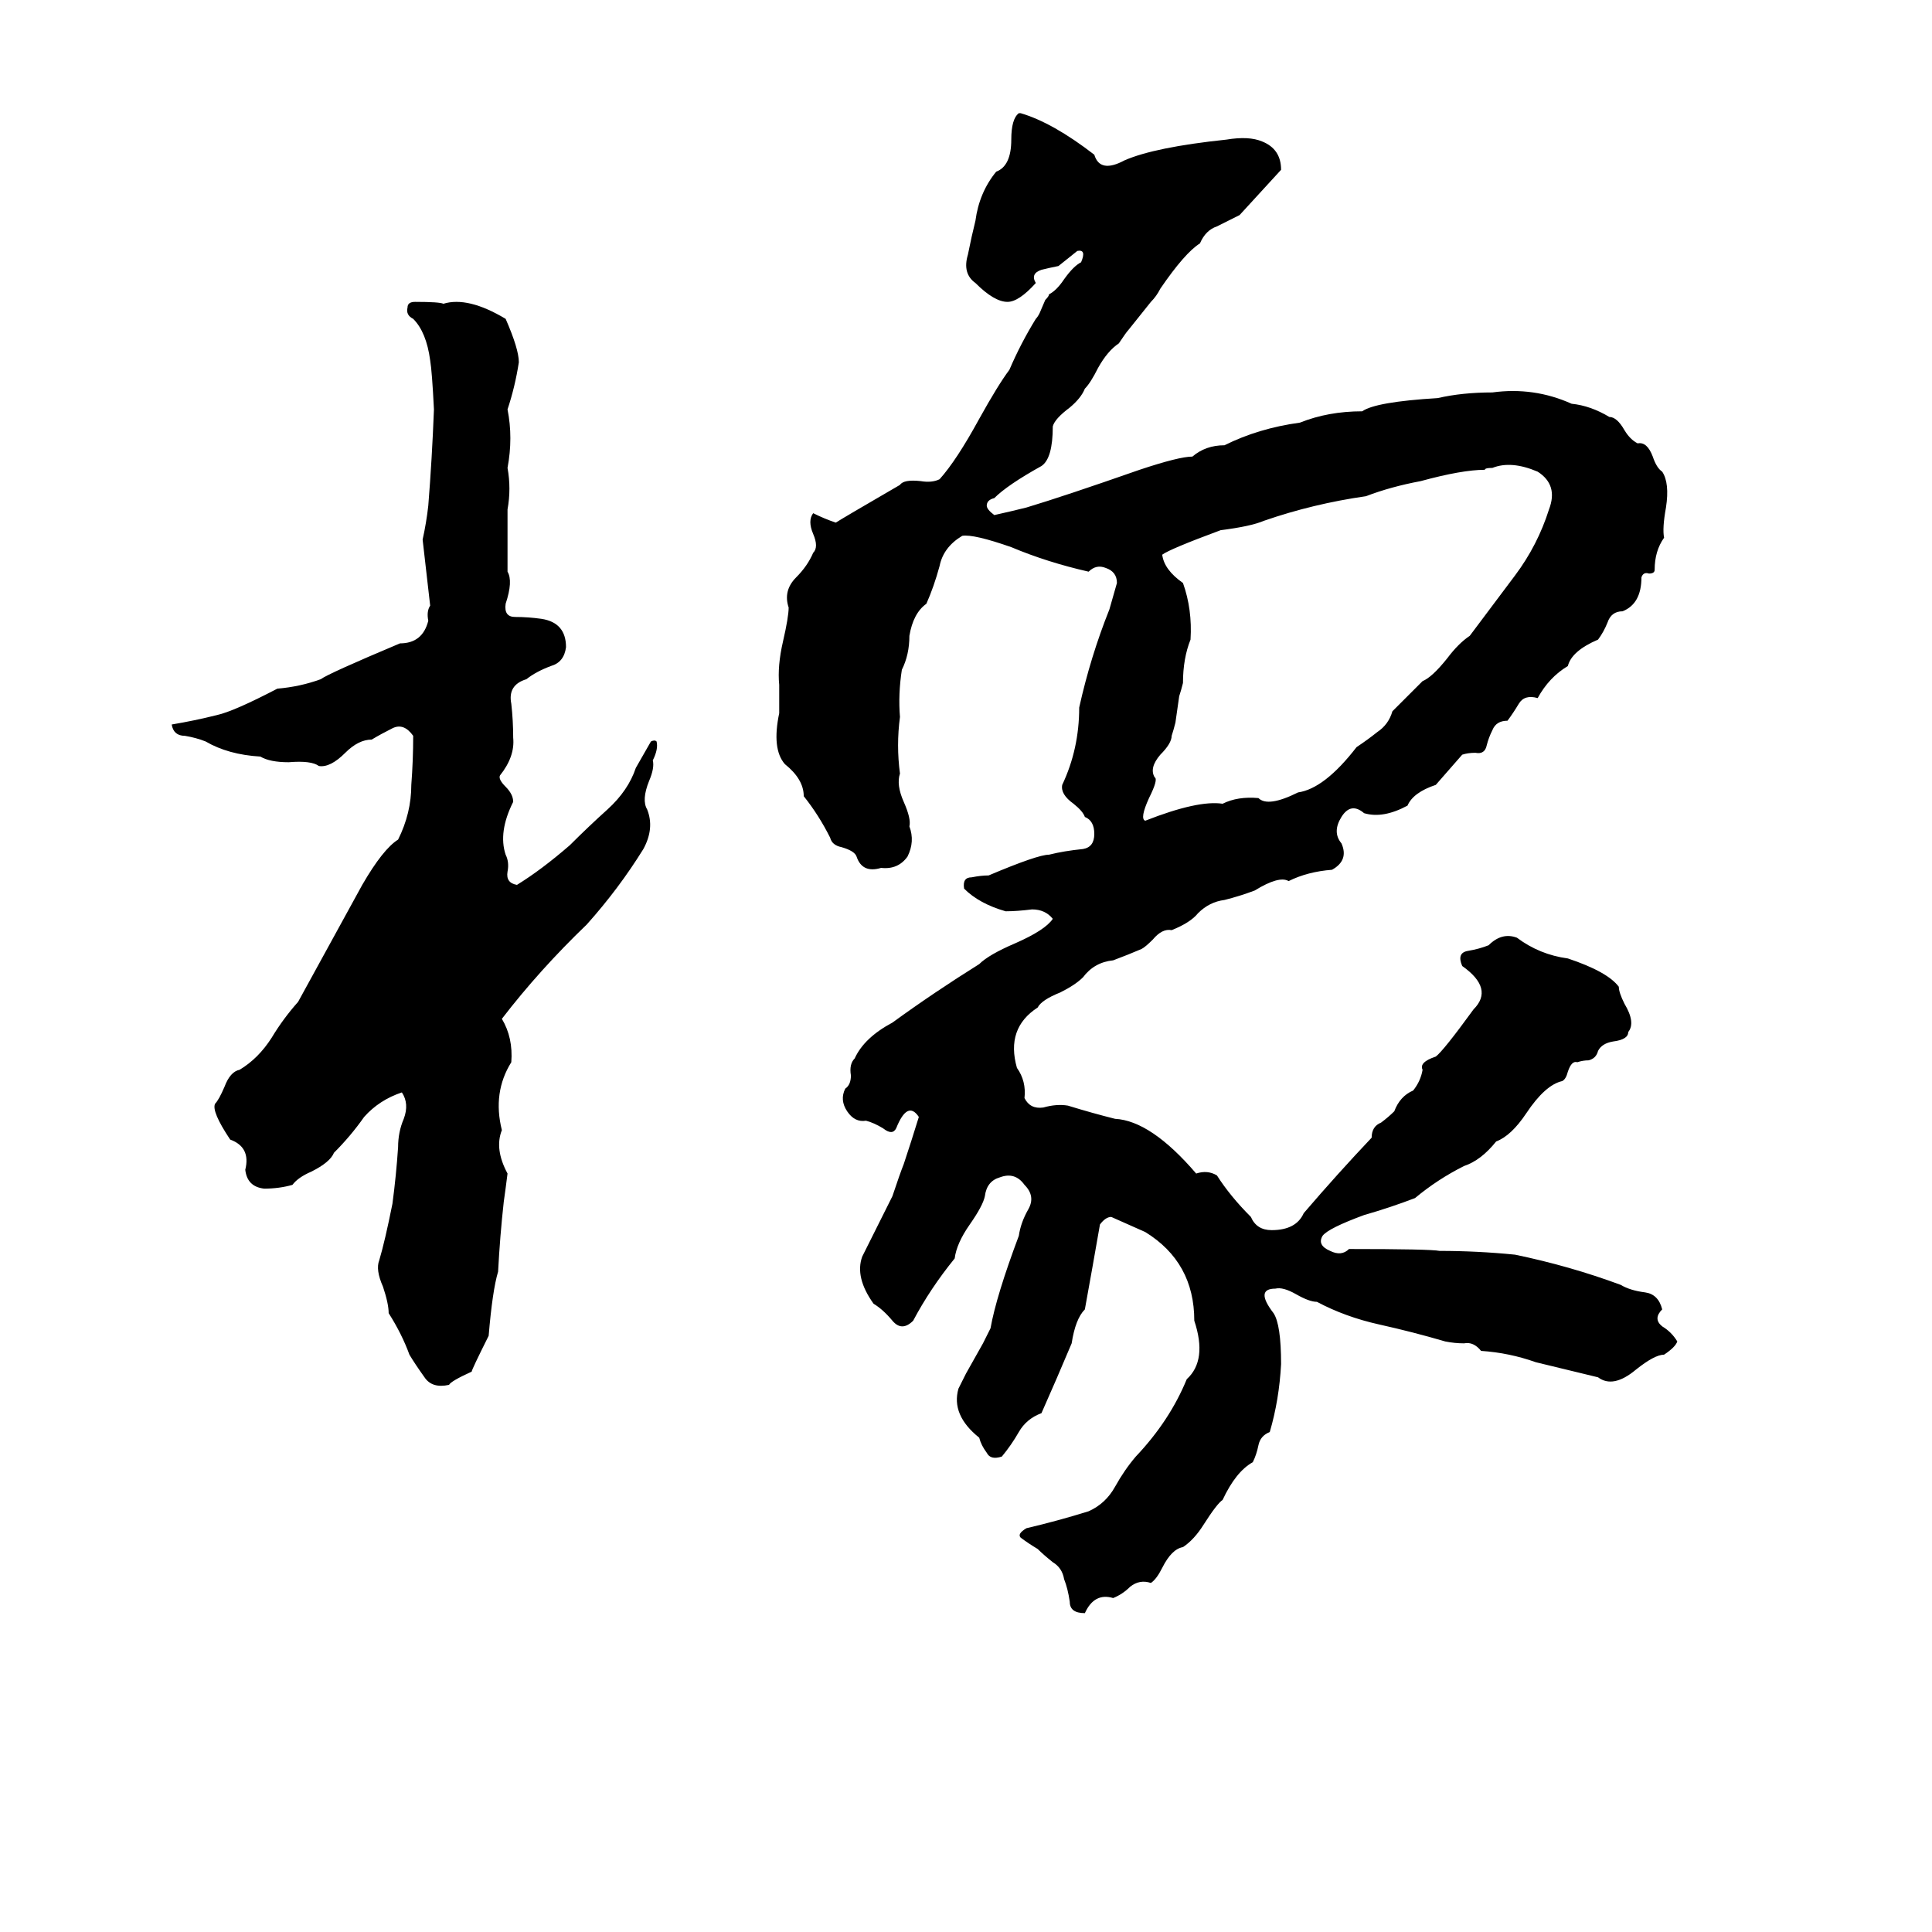 <svg xmlns="http://www.w3.org/2000/svg" viewBox="0 -800 1024 1024">
	<path fill="#000000" d="M540 -740H541Q558 -735 580 -718Q583 -708 596 -715Q612 -722 650 -726Q662 -728 669 -725Q679 -721 679 -710Q668 -698 657 -686Q651 -683 645 -680Q639 -678 636 -671Q628 -666 615 -647Q613 -643 610 -640L598 -625Q597 -624 593 -618Q587 -614 582 -605Q578 -597 575 -594Q573 -589 567 -584Q559 -578 558 -574Q558 -557 552 -553Q534 -543 527 -536Q523 -535 523 -532Q523 -530 527 -527Q536 -529 544 -531Q564 -537 604 -551Q625 -558 632 -558Q639 -564 649 -564Q667 -573 689 -576Q704 -582 722 -582Q729 -587 762 -589Q775 -592 791 -592Q813 -595 833 -586Q843 -585 853 -579Q857 -579 861 -572Q864 -567 868 -565Q873 -566 876 -558Q878 -552 881 -550Q885 -544 883 -531Q881 -520 882 -515Q877 -508 877 -498Q877 -496 874 -496Q871 -497 870 -494Q870 -480 860 -476Q854 -476 852 -470Q850 -465 847 -461Q833 -455 831 -447Q821 -441 815 -430Q808 -432 805 -427Q802 -422 799 -418Q793 -418 791 -413Q789 -409 788 -405Q787 -400 782 -401Q778 -401 775 -400L761 -384Q749 -380 746 -373Q733 -366 723 -369Q716 -375 711 -367Q706 -359 711 -353Q715 -344 706 -339Q693 -338 683 -333Q678 -336 665 -328Q657 -325 649 -323Q641 -322 635 -316Q631 -311 621 -307Q616 -308 611 -302Q607 -298 605 -297Q598 -294 590 -291Q580 -290 574 -282Q570 -278 562 -274Q552 -270 550 -266Q533 -255 539 -234Q544 -227 543 -218Q546 -212 553 -213Q560 -215 566 -214Q579 -210 591 -207Q610 -206 634 -178Q640 -180 645 -177Q652 -166 663 -155Q666 -148 674 -148Q687 -148 691 -157Q709 -178 727 -197Q727 -203 732 -205Q736 -208 739 -211Q742 -219 749 -222Q753 -227 754 -233Q752 -237 761 -240Q765 -243 781 -265Q792 -276 775 -288Q772 -295 778 -296Q784 -297 789 -299Q796 -306 804 -303Q816 -294 831 -292Q852 -285 858 -277Q858 -274 861 -268Q867 -258 863 -253Q863 -249 855 -248Q849 -247 847 -243Q846 -239 842 -238Q839 -238 836 -237Q833 -238 831 -232Q830 -228 828 -227Q819 -225 809 -210Q801 -198 793 -195Q785 -185 776 -182Q762 -175 750 -165Q737 -160 723 -156Q704 -149 701 -145Q698 -140 705 -137Q711 -134 715 -138Q758 -138 763 -137Q783 -137 803 -135Q832 -129 859 -119Q864 -116 872 -115Q879 -114 881 -106Q876 -101 881 -97Q886 -94 889 -89Q888 -86 882 -82Q877 -82 867 -74Q855 -64 847 -70L814 -78Q800 -83 785 -84Q781 -89 776 -88Q771 -88 766 -89Q749 -94 731 -98Q713 -102 698 -110Q694 -110 687 -114Q680 -118 676 -117Q665 -117 675 -104Q679 -98 679 -77Q678 -58 673 -41Q668 -39 667 -34Q666 -29 664 -25Q655 -20 648 -5Q645 -3 638 8Q633 16 627 20Q621 21 616 31Q613 37 610 39Q604 37 599 41Q595 45 590 47Q580 44 575 55Q567 55 567 49Q566 42 564 37Q563 31 558 28Q553 24 550 21Q545 18 541 15Q539 13 544 10Q561 6 577 1Q586 -3 591 -12Q596 -21 602 -28Q620 -47 629 -69Q640 -79 633 -100Q633 -131 607 -147Q598 -151 589 -155Q586 -155 583 -151Q579 -128 575 -106Q570 -101 568 -88Q560 -69 552 -51Q544 -48 540 -41Q536 -34 531 -28Q525 -26 523 -30Q520 -34 519 -38Q504 -50 508 -64Q510 -68 512 -72L521 -88Q523 -92 525 -96Q528 -113 540 -145Q541 -152 545 -159Q549 -166 543 -172Q538 -179 530 -176Q523 -174 522 -166Q521 -161 514 -151Q507 -141 506 -133Q493 -117 484 -100Q478 -94 473 -100Q468 -106 463 -109Q453 -123 457 -134Q465 -150 473 -166Q477 -178 479 -183Q483 -195 487 -208Q481 -217 475 -202Q473 -198 468 -202Q463 -205 459 -206Q453 -205 449 -211Q445 -217 448 -223Q451 -225 451 -230Q450 -236 453 -239Q458 -250 473 -258Q495 -274 519 -289Q524 -294 538 -300Q554 -307 558 -313Q554 -318 547 -318Q539 -317 533 -317Q519 -321 511 -329Q510 -335 515 -335Q520 -336 524 -336Q550 -347 556 -347Q564 -349 574 -350Q580 -351 580 -358Q580 -365 575 -367Q574 -370 569 -374Q562 -379 563 -384Q572 -403 572 -425Q578 -452 588 -477Q590 -484 592 -491Q592 -497 586 -499Q581 -501 577 -497Q555 -502 536 -510Q516 -517 510 -516Q500 -510 498 -500Q495 -489 491 -480Q484 -475 482 -463Q482 -453 478 -445Q476 -432 477 -420Q475 -405 477 -390Q475 -384 479 -375Q483 -366 482 -362Q485 -354 481 -346Q476 -339 467 -340Q457 -337 454 -346Q453 -349 446 -351Q441 -352 440 -356Q434 -368 426 -378Q426 -387 416 -395Q409 -403 413 -422Q413 -429 413 -437Q412 -447 415 -460Q418 -473 418 -478Q415 -487 422 -494Q428 -500 431 -507Q434 -510 431 -517Q428 -524 431 -528Q437 -525 443 -523Q446 -525 477 -543Q479 -546 488 -545Q494 -544 498 -546Q507 -556 519 -578Q529 -596 535 -604Q541 -618 549 -631Q550 -632 551 -634L554 -641Q556 -643 556 -644Q560 -646 564 -652Q569 -659 573 -661Q576 -668 571 -667L561 -659Q556 -658 552 -657Q546 -655 549 -650Q540 -640 534 -640Q527 -640 517 -650Q510 -655 513 -665Q515 -675 517 -683Q519 -698 528 -709Q536 -712 536 -726Q536 -737 540 -740ZM220 -640Q233 -640 235 -639Q248 -643 268 -631Q275 -615 275 -608Q273 -595 269 -583Q272 -568 269 -552Q271 -541 269 -530Q269 -513 269 -497Q272 -492 268 -480Q267 -473 273 -473Q280 -473 287 -472Q300 -470 300 -457Q299 -449 292 -447Q284 -444 279 -440Q269 -437 271 -427Q272 -418 272 -409Q273 -399 265 -389Q264 -387 268 -383Q272 -379 272 -375Q264 -359 268 -347Q270 -343 269 -338Q268 -332 274 -331Q287 -339 302 -352Q312 -362 322 -371Q333 -381 337 -393Q341 -400 345 -407Q347 -408 348 -407Q349 -403 346 -397Q347 -393 344 -386Q340 -376 343 -371Q347 -361 341 -350Q328 -329 311 -310Q286 -286 266 -260Q272 -250 271 -237Q261 -221 266 -201Q262 -191 269 -178Q268 -170 267 -163Q265 -145 264 -126Q261 -116 259 -92Q250 -74 250 -73Q239 -68 238 -66Q229 -64 225 -70Q220 -77 217 -82Q213 -93 206 -104Q206 -109 203 -118Q199 -127 201 -132Q204 -142 208 -162Q210 -177 211 -192Q211 -200 214 -207Q217 -215 213 -221Q201 -217 193 -208Q186 -198 177 -189Q175 -184 165 -179Q158 -176 155 -172Q148 -170 140 -170Q131 -171 130 -180Q133 -192 122 -196Q112 -211 114 -215Q116 -217 119 -224Q122 -232 127 -233Q137 -239 144 -250Q150 -260 158 -269Q175 -300 192 -331Q203 -350 211 -355Q218 -369 218 -384Q219 -397 219 -410Q214 -417 208 -414Q202 -411 197 -408Q190 -408 183 -401Q175 -393 169 -394Q165 -397 153 -396Q143 -396 138 -399Q121 -400 109 -407Q104 -409 98 -410Q92 -410 91 -416Q103 -418 115 -421Q124 -423 147 -435Q159 -436 170 -440Q174 -443 212 -459Q224 -459 227 -471Q226 -476 228 -479Q226 -496 224 -514Q226 -523 227 -532Q229 -557 230 -583Q229 -603 228 -609Q226 -624 219 -631Q215 -633 216 -637Q216 -640 220 -640ZM791 -552Q787 -552 787 -551Q775 -551 753 -545Q737 -542 724 -537Q696 -533 670 -524Q663 -521 647 -519Q620 -509 616 -506Q617 -498 627 -491Q632 -477 631 -461Q627 -451 627 -438Q626 -434 625 -431L623 -417Q622 -413 621 -410Q621 -406 615 -400Q609 -393 612 -388Q614 -387 609 -377Q604 -366 607 -365Q635 -376 648 -374Q656 -378 667 -377Q672 -372 688 -380Q702 -382 719 -404Q725 -408 730 -412Q736 -416 738 -423Q746 -431 754 -439Q759 -441 767 -451Q773 -459 779 -463Q791 -479 803 -495Q815 -511 821 -530Q826 -543 815 -550Q801 -556 791 -552Z"/>
</svg>